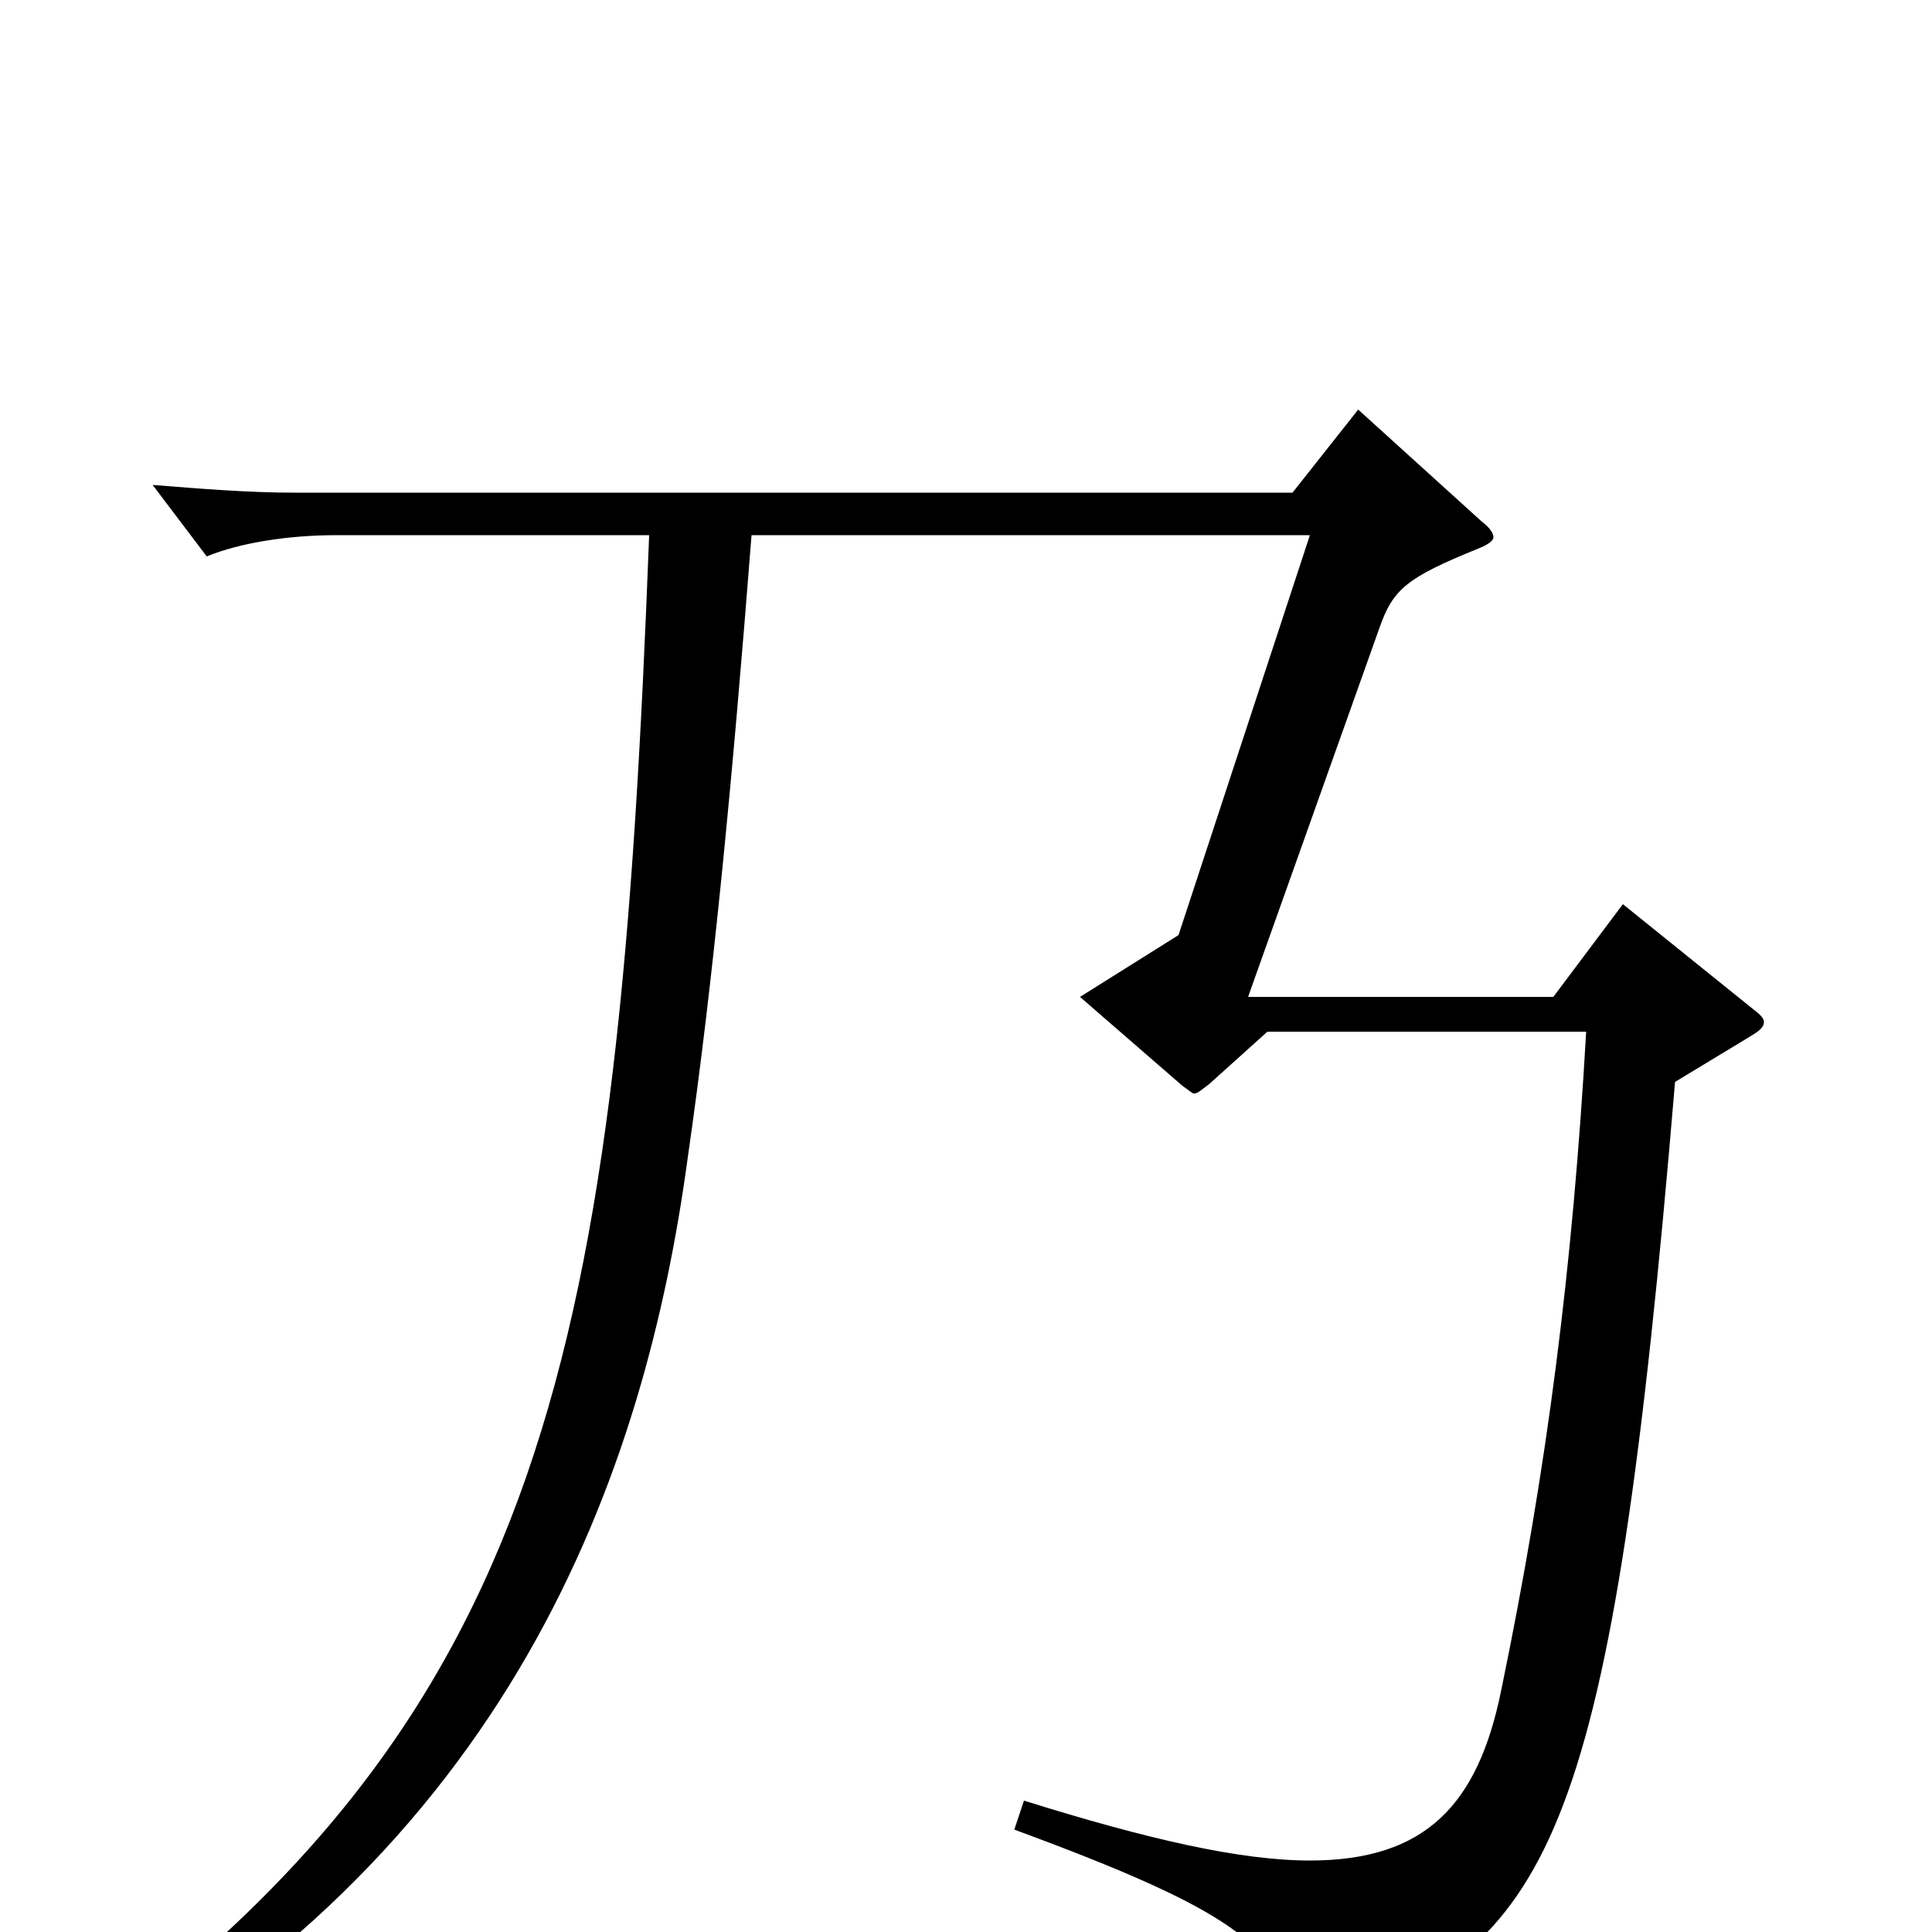 <svg xmlns="http://www.w3.org/2000/svg" viewBox="0 -1000 1000 1000">
	<path fill="#000000" d="M840 -532L804 -484H646L714 -675C721 -695 728 -701 765 -716C770 -718 773 -720 773 -722C773 -724 771 -727 767 -730L703 -788L669 -745H152C129 -745 104 -747 79 -749L107 -712C124 -719 149 -723 174 -723H336C320 -303 286 -109 25 74L30 86C265 -39 334 -238 356 -401C369 -491 379 -595 389 -723H678L610 -516L559 -484L612 -438C615 -436 617 -434 618 -434C620 -434 622 -436 626 -439L656 -466H821C814 -344 801 -241 777 -125C765 -66 738 -37 678 -37C642 -37 594 -48 530 -68L525 -53C639 -11 660 7 669 44C671 51 673 54 677 54C681 54 687 52 695 48C803 0 834 -45 867 -440L905 -463C910 -466 913 -468 913 -471C913 -473 911 -475 907 -478Z"/>
</svg>